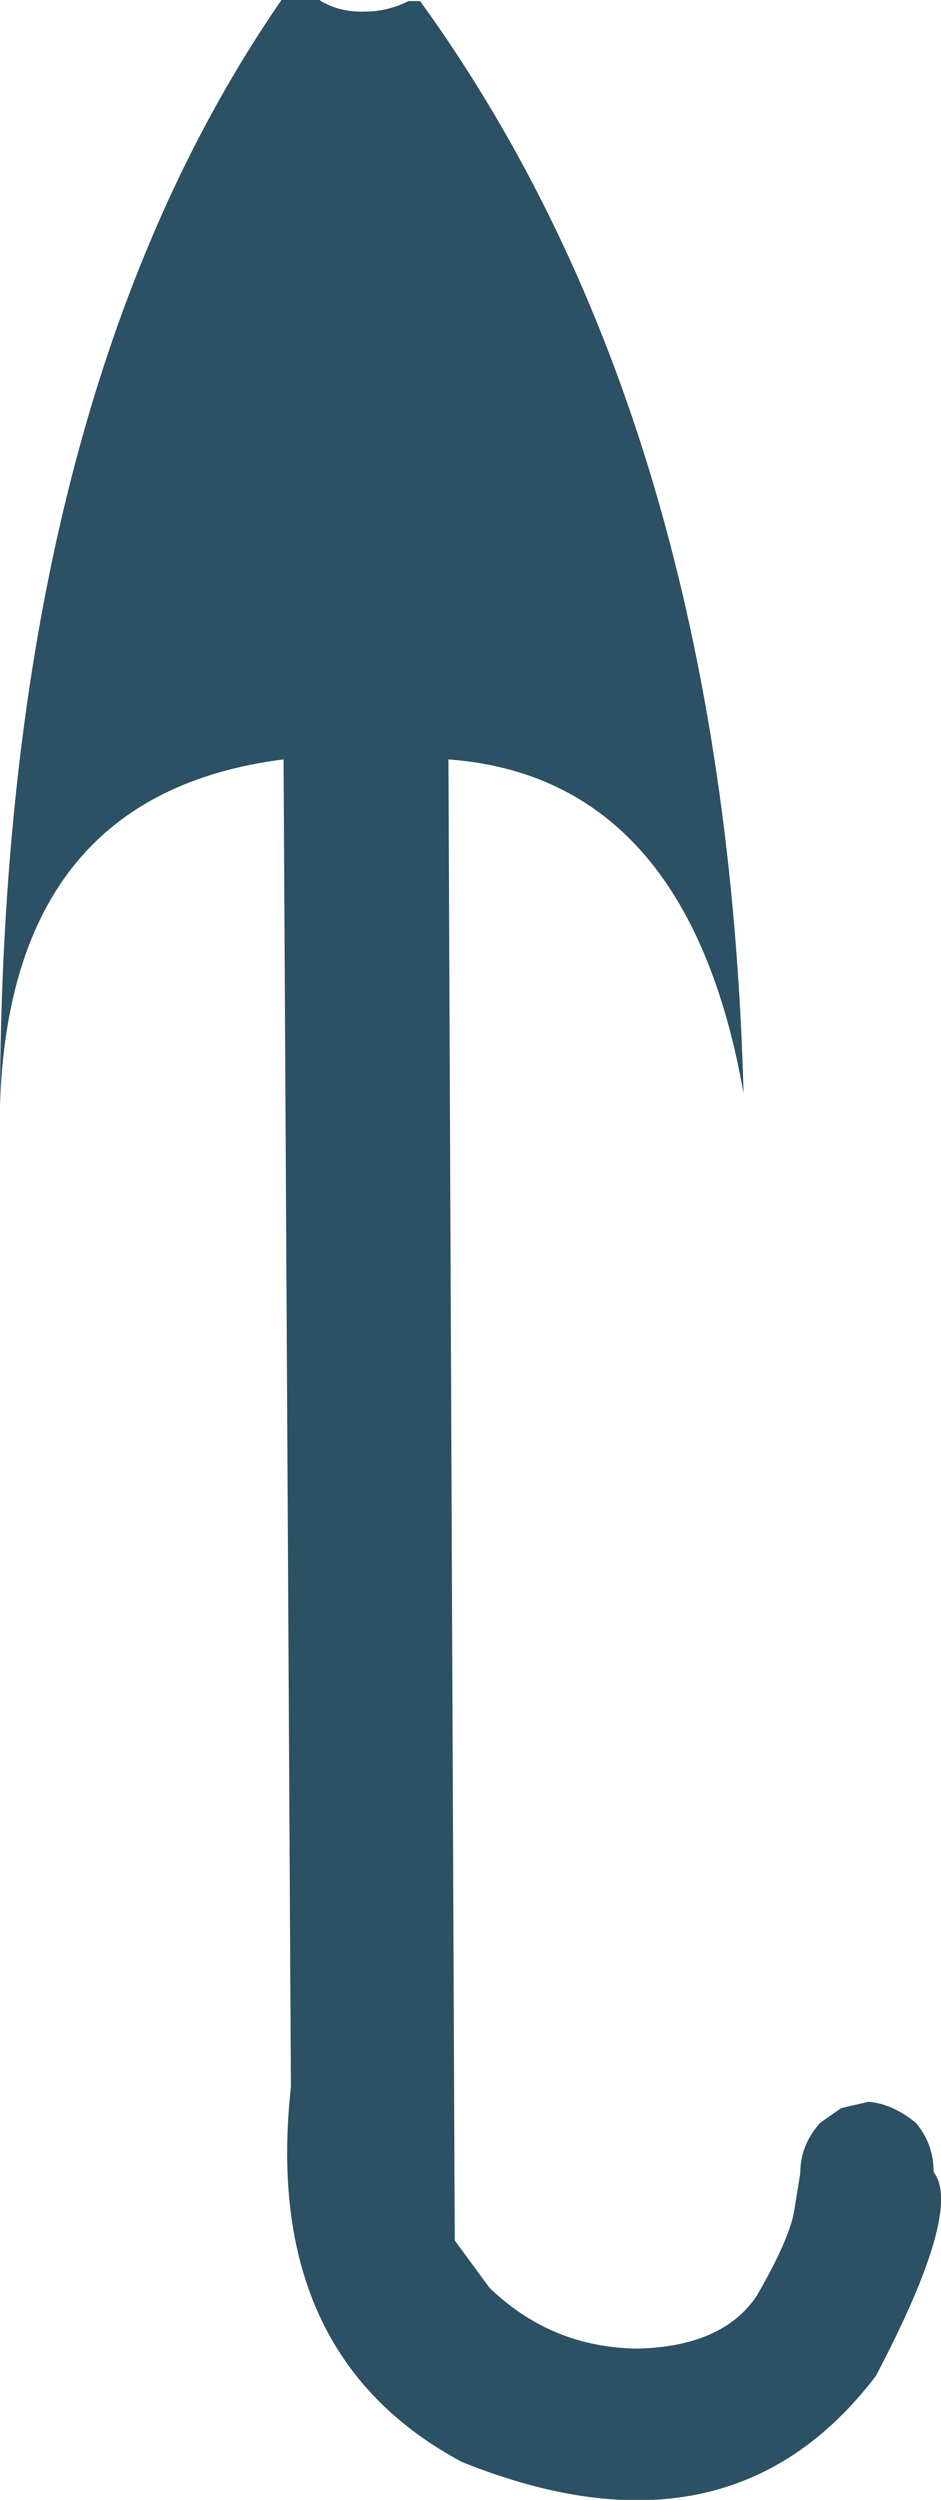 <?xml version="1.0" encoding="UTF-8" standalone="no"?>
<svg xmlns:xlink="http://www.w3.org/1999/xlink" height="119.0px" width="44.8px" xmlns="http://www.w3.org/2000/svg">
  <g transform="matrix(1.0, 0.0, 0.0, 1.0, 22.4, 59.5)">
    <path d="M-2.95 -59.45 L-2.4 -59.45 Q12.15 -39.35 13.0 -7.45 10.35 -22.5 -1.05 -23.35 L-0.75 47.15 0.9 49.4 Q3.85 52.25 7.95 52.3 12.05 52.2 13.65 49.75 15.15 47.15 15.4 45.8 L15.7 43.95 Q15.7 42.6 16.65 41.55 L17.65 40.85 18.95 40.55 Q20.1 40.65 21.2 41.55 22.05 42.55 22.05 43.9 23.45 45.7 19.3 53.6 12.3 62.8 -0.4 57.7 -9.95 52.6 -8.55 39.85 L-8.9 -23.35 Q-21.95 -21.7 -22.4 -6.85 -22.35 -40.15 -9.0 -59.5 L-7.2 -59.5 Q-6.25 -58.9 -5.0 -58.95 -3.95 -58.95 -2.95 -59.45" fill="#2c5064" fill-rule="evenodd" stroke="none"/>
  </g>
</svg>

